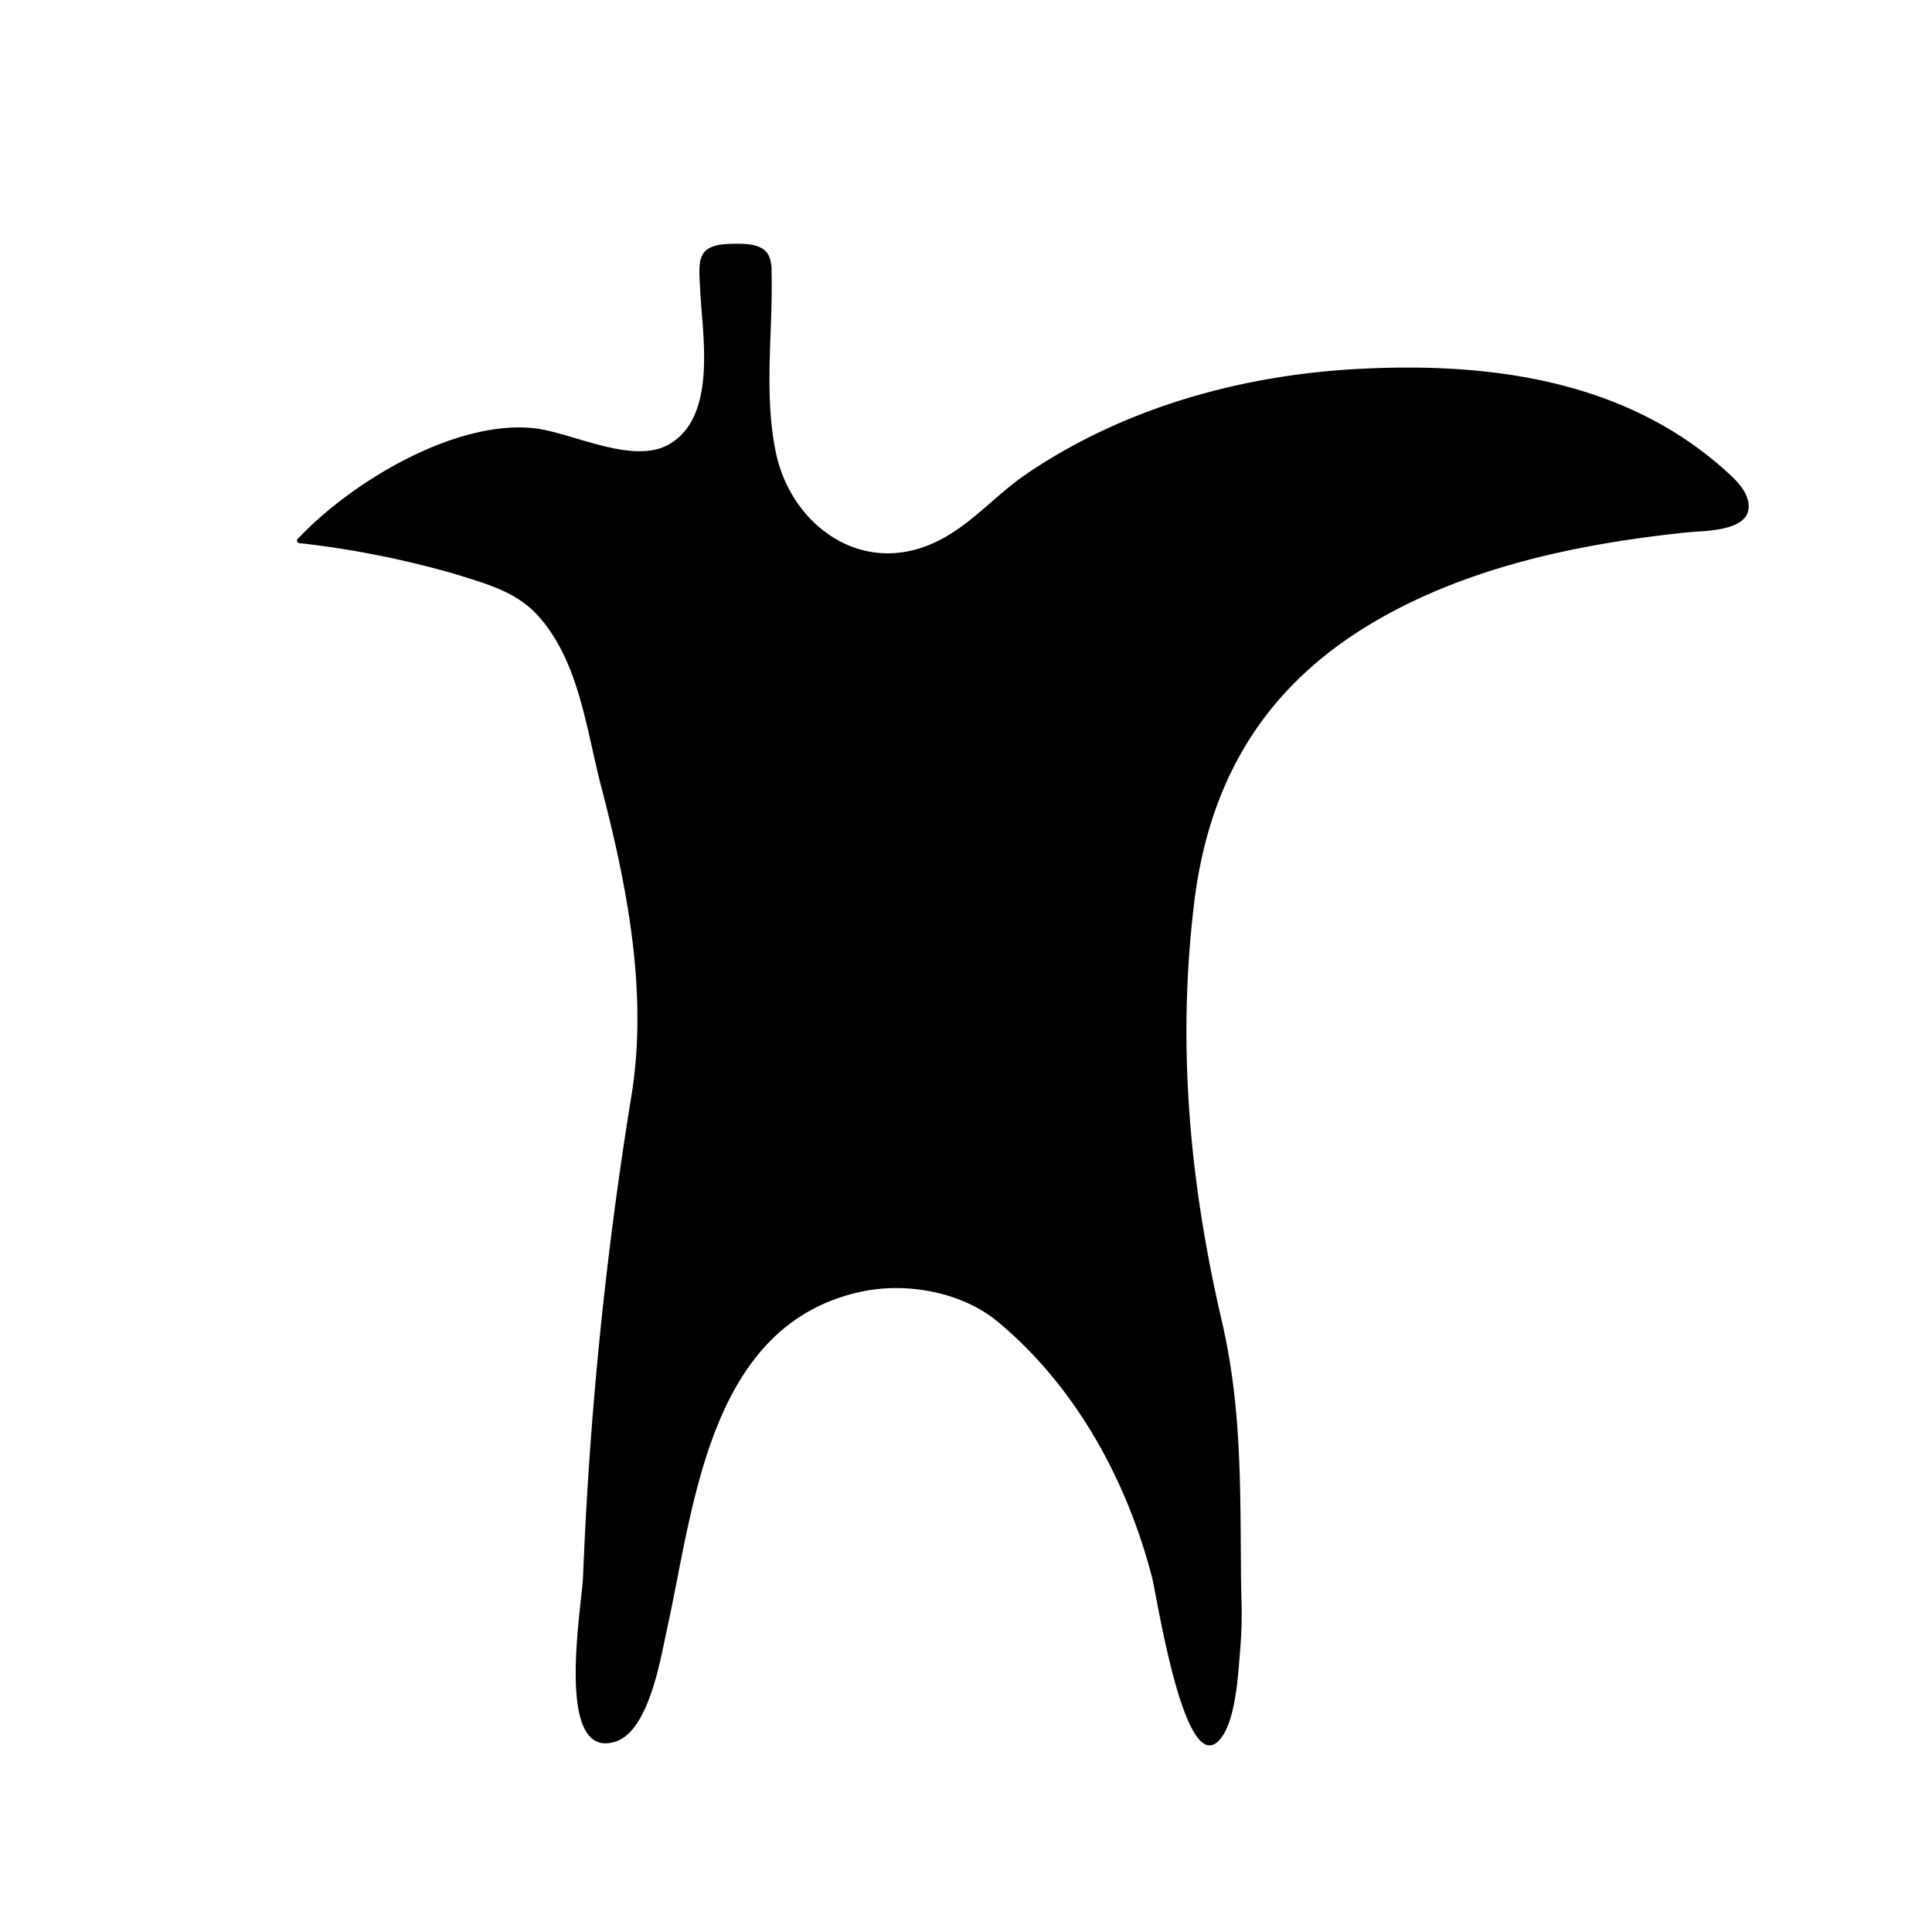 <svg id="图层_1" data-name="图层 1"  xmlns="http://www.w3.org/2000/svg" viewBox="0 0 256 256">
    <path fill="currentColor" class="cls-1" d="M114.2,171.14c-20.33,4.3-22.22,28.45-25.82,44.73-.85,3.85-2.36,13.49-6.85,14.91-8.16,2.57-4.4-18.14-4.27-21.91a525.52,525.52,0,0,1,6.46-64c2.11-13.48-.62-27.41-4-40.43-2-7.54-2.9-16.5-8.21-22.61-2.93-3.37-6.78-4.37-10.84-5.66A124.51,124.51,0,0,0,40,72c-.24,0-.52,0-.62-.27s.15-.41.31-.57c7-7.34,20.48-15.44,30.88-14.44,5,.48,13,4.84,17.89,2.26C95,55.46,93.13,44.78,92.8,38.8c-.26-4.69-.66-6.6,5.07-6.5,1.45,0,3.16.18,3.92,1.42a4.36,4.36,0,0,1,.44,2.18c.23,8.07-1.09,16.22.61,24.21,2,9.29,11,16.15,20.64,11.94,4.78-2.08,8-6.06,12.17-9,12.83-8.85,28.41-13.26,43.87-14.14,17.77-1,36.11,1.37,49.66,13.94,1.23,1.14,2.48,2.51,2.53,4.19.09,3.41-5.88,3.27-8.12,3.5C209,72.05,193.72,75.25,181.09,83c-13.82,8.47-20.93,20.72-22.86,36.66-2.28,18.84-.6,37,3.65,55.31,2.56,11,2.46,21.16,2.55,32.4,0,5.43.31,6.4-.16,12-.25,2.95-.61,9.3-2.91,11.41-4.54,4.15-8.07-19.31-8.7-21.73-3.34-12.94-10.15-25.37-20.48-33.94C127.42,171.19,120.17,169.88,114.2,171.14Z"/>
</svg>
